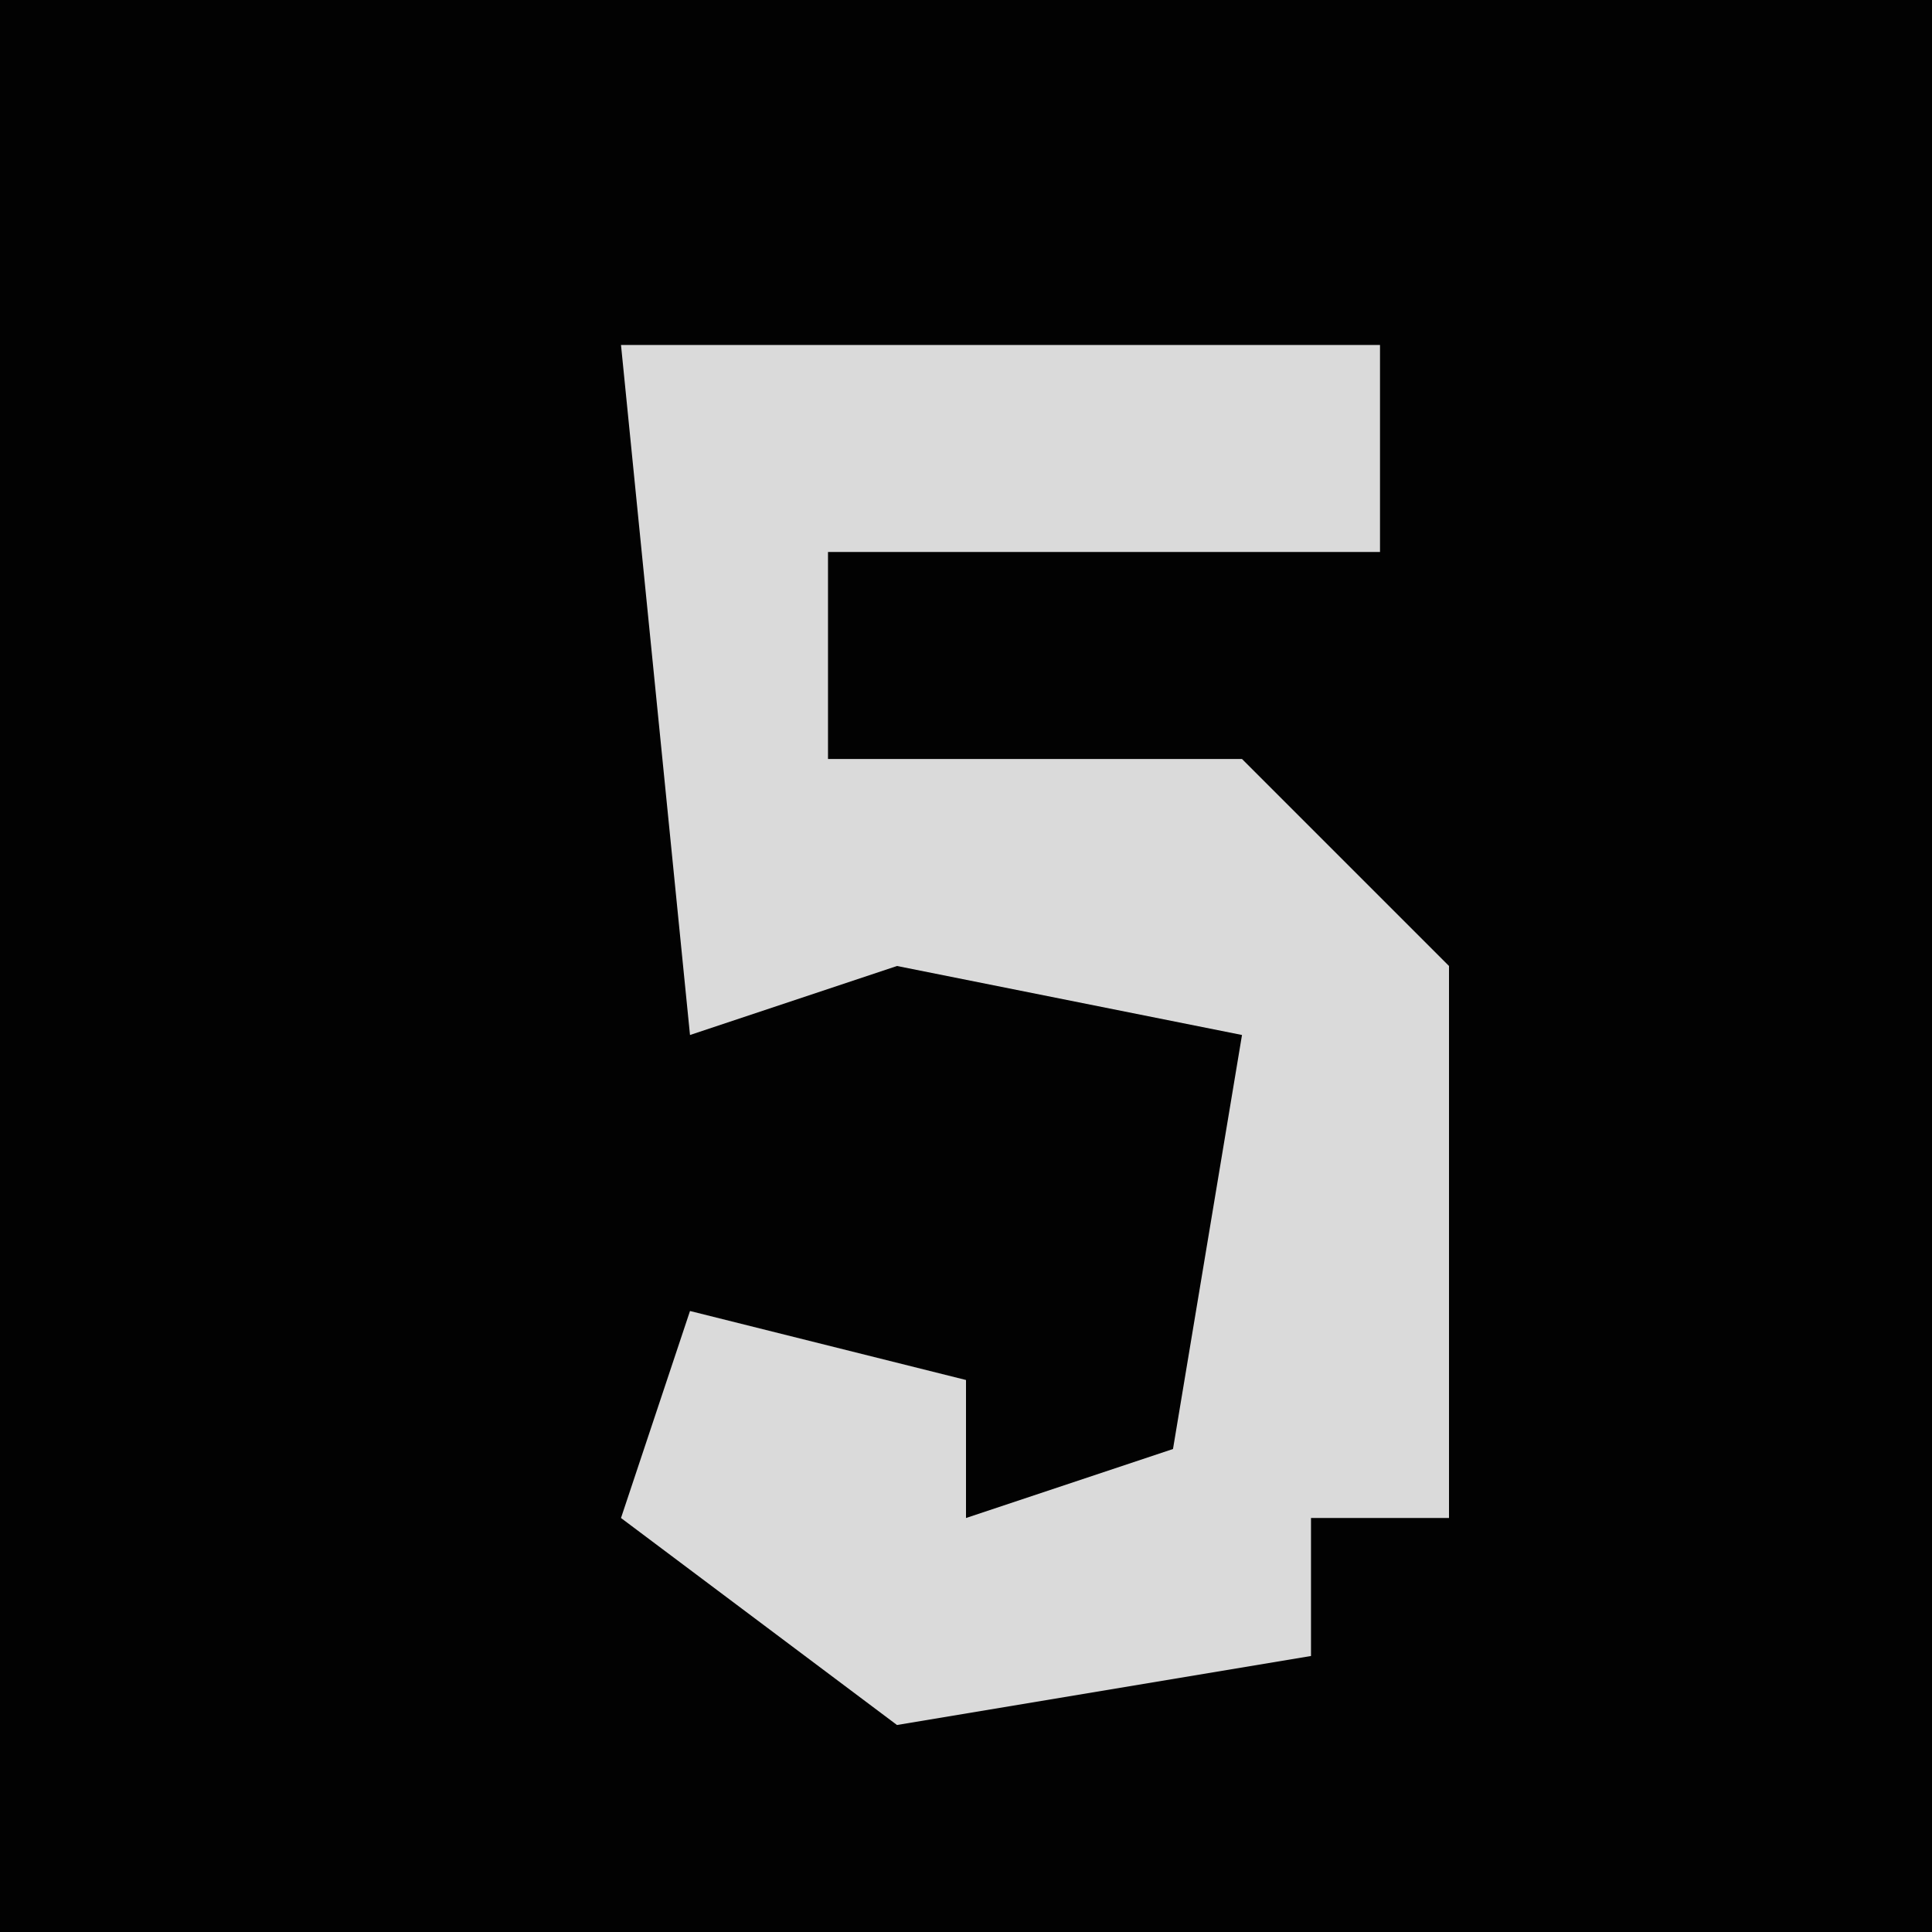 <?xml version="1.0" encoding="UTF-8"?>
<svg version="1.1" xmlns="http://www.w3.org/2000/svg" width="28" height="28">
<path d="M0,0 L28,0 L28,28 L0,28 Z " fill="#020202" transform="translate(0,0)"/>
<path d="M0,0 L11,0 L11,3 L3,3 L3,6 L9,6 L12,9 L12,17 L10,17 L10,19 L4,20 L0,17 L1,14 L5,15 L5,17 L8,16 L9,10 L4,9 L1,10 Z " fill="#DADADA" transform="translate(9,5)"/>
</svg>
